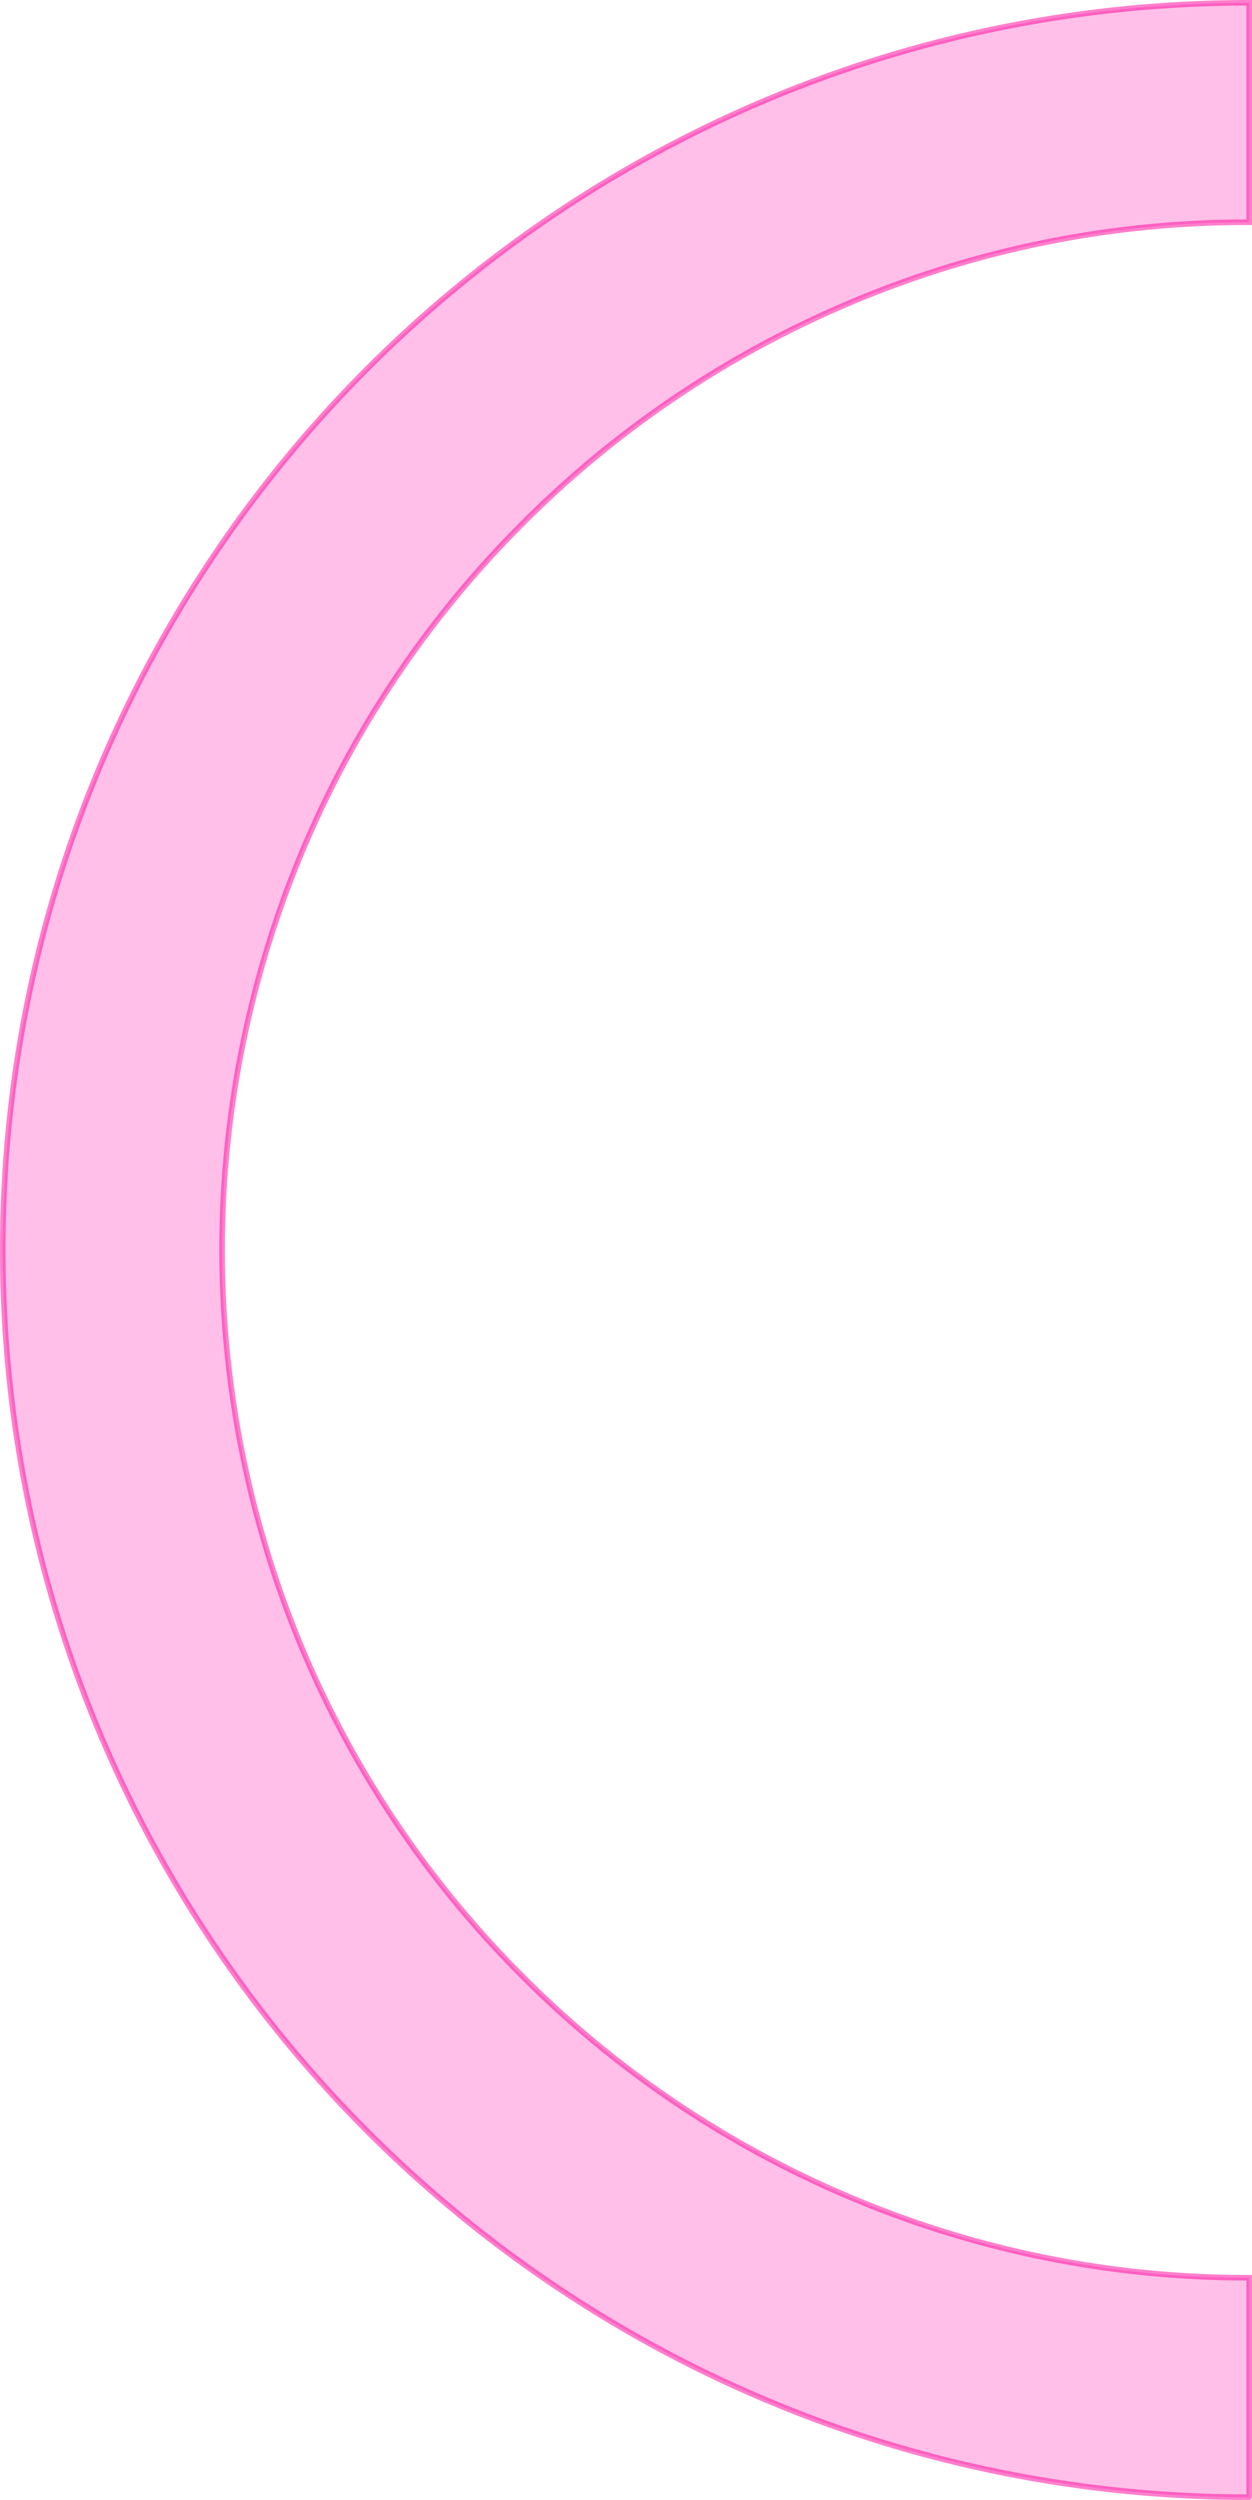 <svg xmlns="http://www.w3.org/2000/svg" viewBox="0 0 224.953 448.908"><defs><style>.a{fill:rgba(255,0,166,0.25);stroke:rgba(255,0,155,0.5);stroke-linecap:round;}</style></defs><path class="a" d="M0,0V39.405A182.667,182.667,0,0,1,71.849,53.92,184.089,184.089,0,0,1,130.5,93.457,183.739,183.739,0,0,1,170.034,152.1a185.092,185.092,0,0,1,0,143.7A183.019,183.019,0,0,1,130.5,354.452a183.739,183.739,0,0,1-58.648,39.537A182.667,182.667,0,0,1,0,408.5v39.405c123.667,0,223.954-100.287,223.954-223.954S123.667,0,0,0H0" transform="translate(224.453 448.408) rotate(180)"/></svg>

